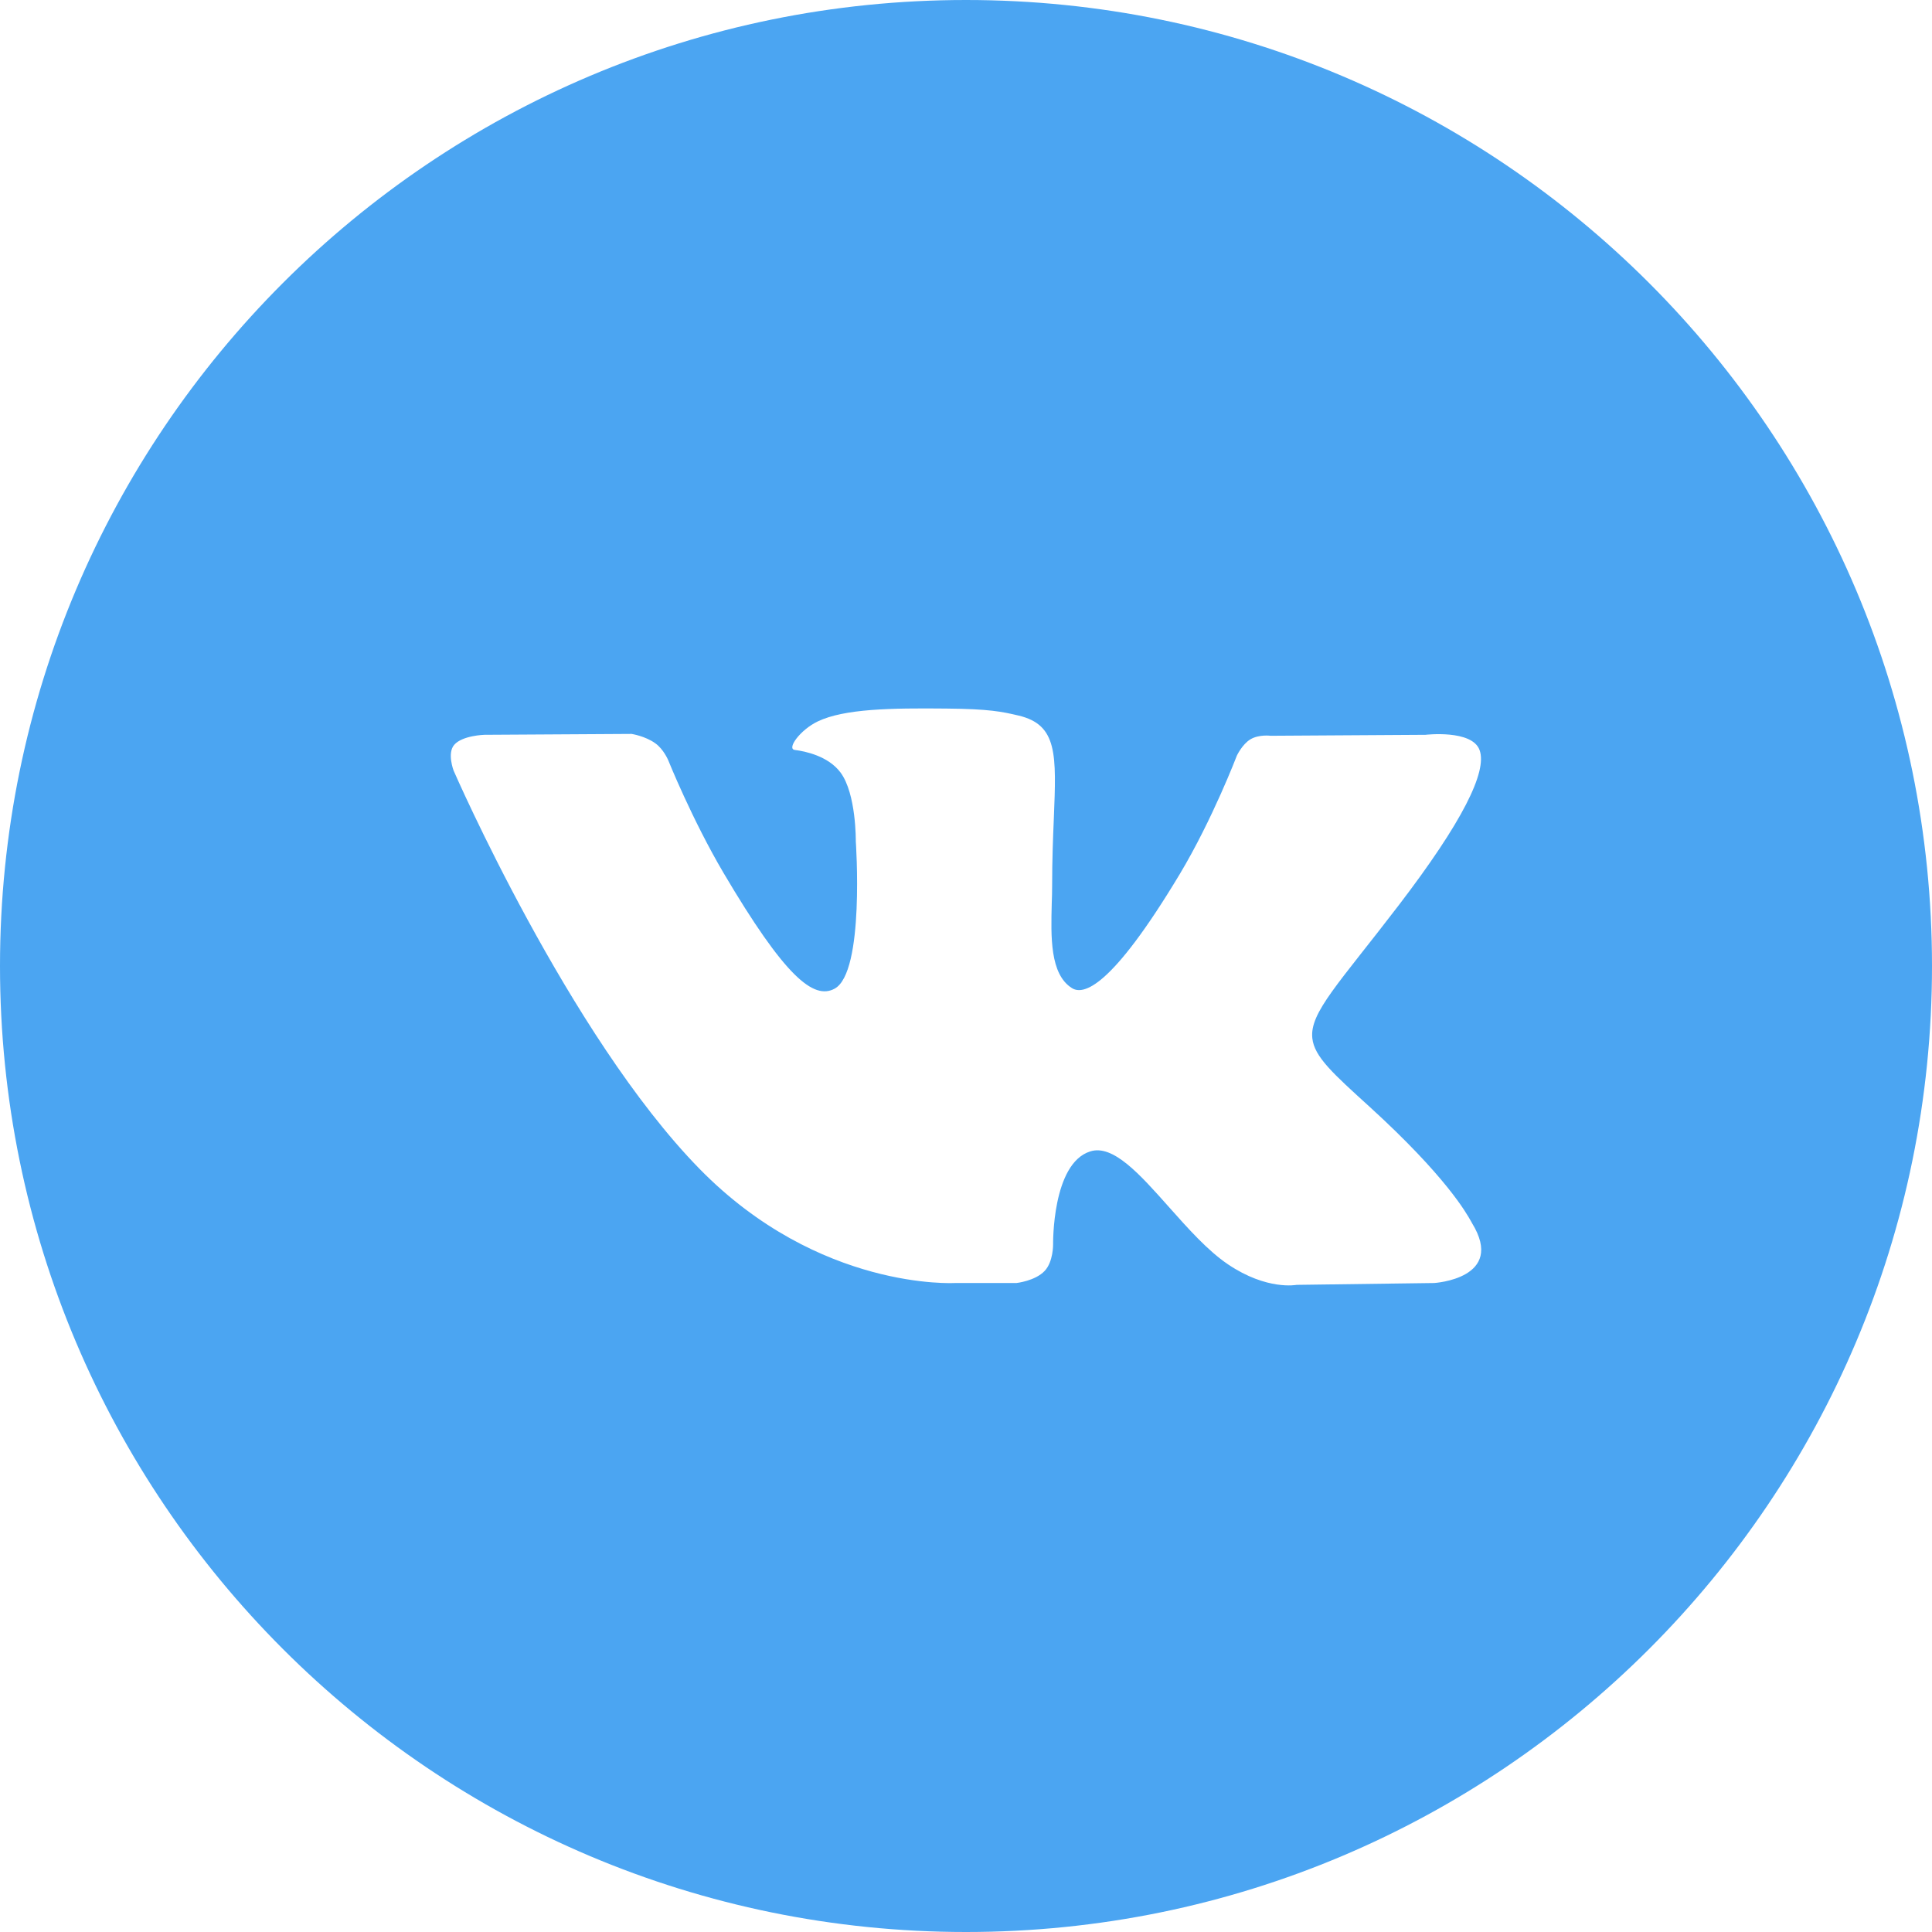 <svg width="24" height="24" fill="none" xmlns="http://www.w3.org/2000/svg"><path fill-rule="evenodd" clip-rule="evenodd" d="M12 0C5.373 0 0 5.373 0 12s5.373 12 12 12 12-5.373 12-12S18.627 0 12 0Zm.977 15.788c-.118.125-.35.15-.35.15h-.764s-1.688.1-3.175-1.42c-1.621-1.657-3.053-4.945-3.053-4.945s-.083-.216.007-.32c.1-.117.375-.125.375-.125l1.829-.011s.172.027.295.117c.103.073.16.21.16.21s.295.734.686 1.398c.765 1.296 1.12 1.58 1.38 1.44.378-.202.264-1.832.264-1.832s.007-.59-.19-.854c-.153-.205-.44-.264-.568-.28-.103-.014.066-.249.285-.354.33-.158.91-.167 1.597-.16.535.005.69.038.898.087.486.115.47.484.438 1.279-.01.238-.021.514-.021.832 0 .072-.002.148-.005.227-.01.407-.024.874.25 1.047.14.089.482.013 1.34-1.415.406-.677.71-1.473.71-1.473s.067-.142.17-.203c.106-.062.249-.043.249-.043l1.924-.012s.579-.068.672.19c.098.268-.216.896-1.002 1.924-.746.976-1.11 1.336-1.076 1.654.024.232.26.442.713.854.945.862 1.199 1.315 1.26 1.424l.011.02c.424.69-.47.744-.47.744l-1.71.023s-.367.072-.85-.254c-.253-.17-.5-.449-.736-.714-.36-.405-.693-.78-.976-.69-.477.148-.462 1.155-.462 1.155s.003.216-.105.33Z" fill="#4BA5F2"/></svg>